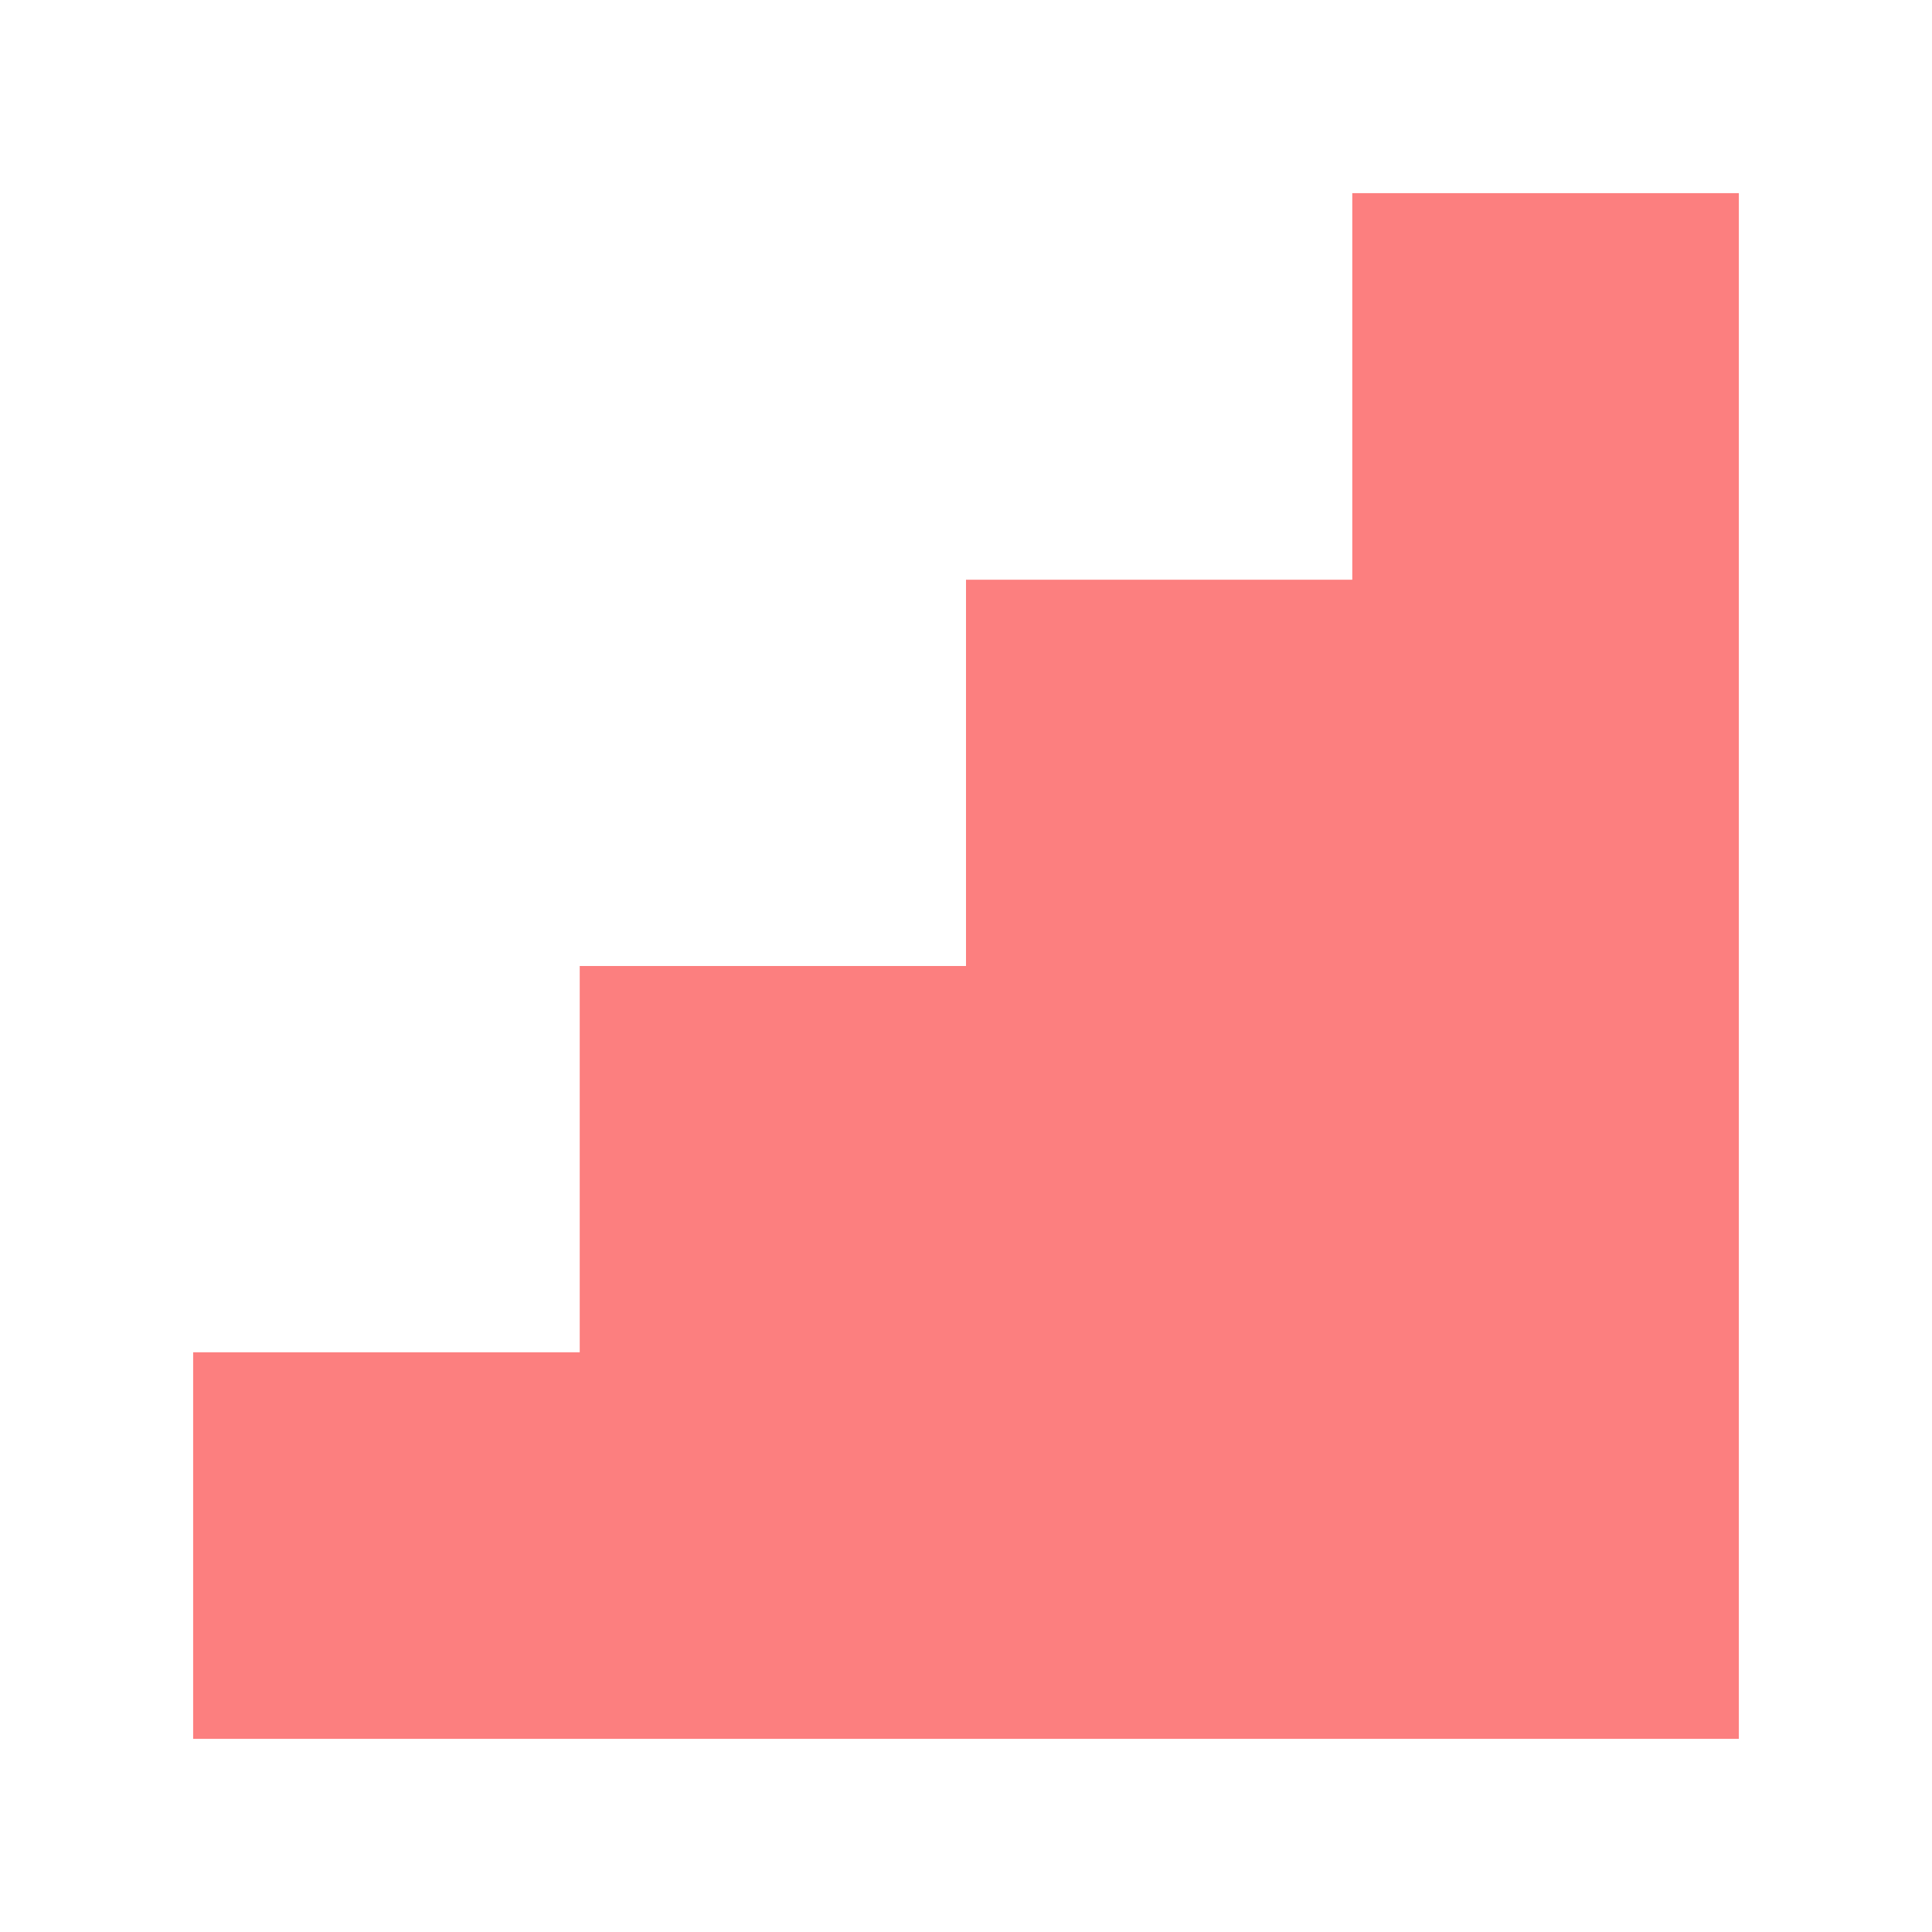 <?xml version="1.0" encoding="UTF-8"?>
<svg xmlns="http://www.w3.org/2000/svg" xmlns:xlink="http://www.w3.org/1999/xlink" width="32px" height="32px" viewBox="0 0 32 32" version="1.1">
<g id="surface1">
<path style=" stroke:none;fill-rule:nonzero;fill:rgb(98.824%,49.804%,49.804%);fill-opacity:1;" d="M 22.398 9.602 L 16 9.602 L 16 16 L 9.602 16 L 9.602 22.398 L 3.199 22.398 L 3.199 28.801 L 28.801 28.801 L 28.801 3.199 L 22.398 3.199 Z M 22.398 9.602 "/>
</g>
</svg>
